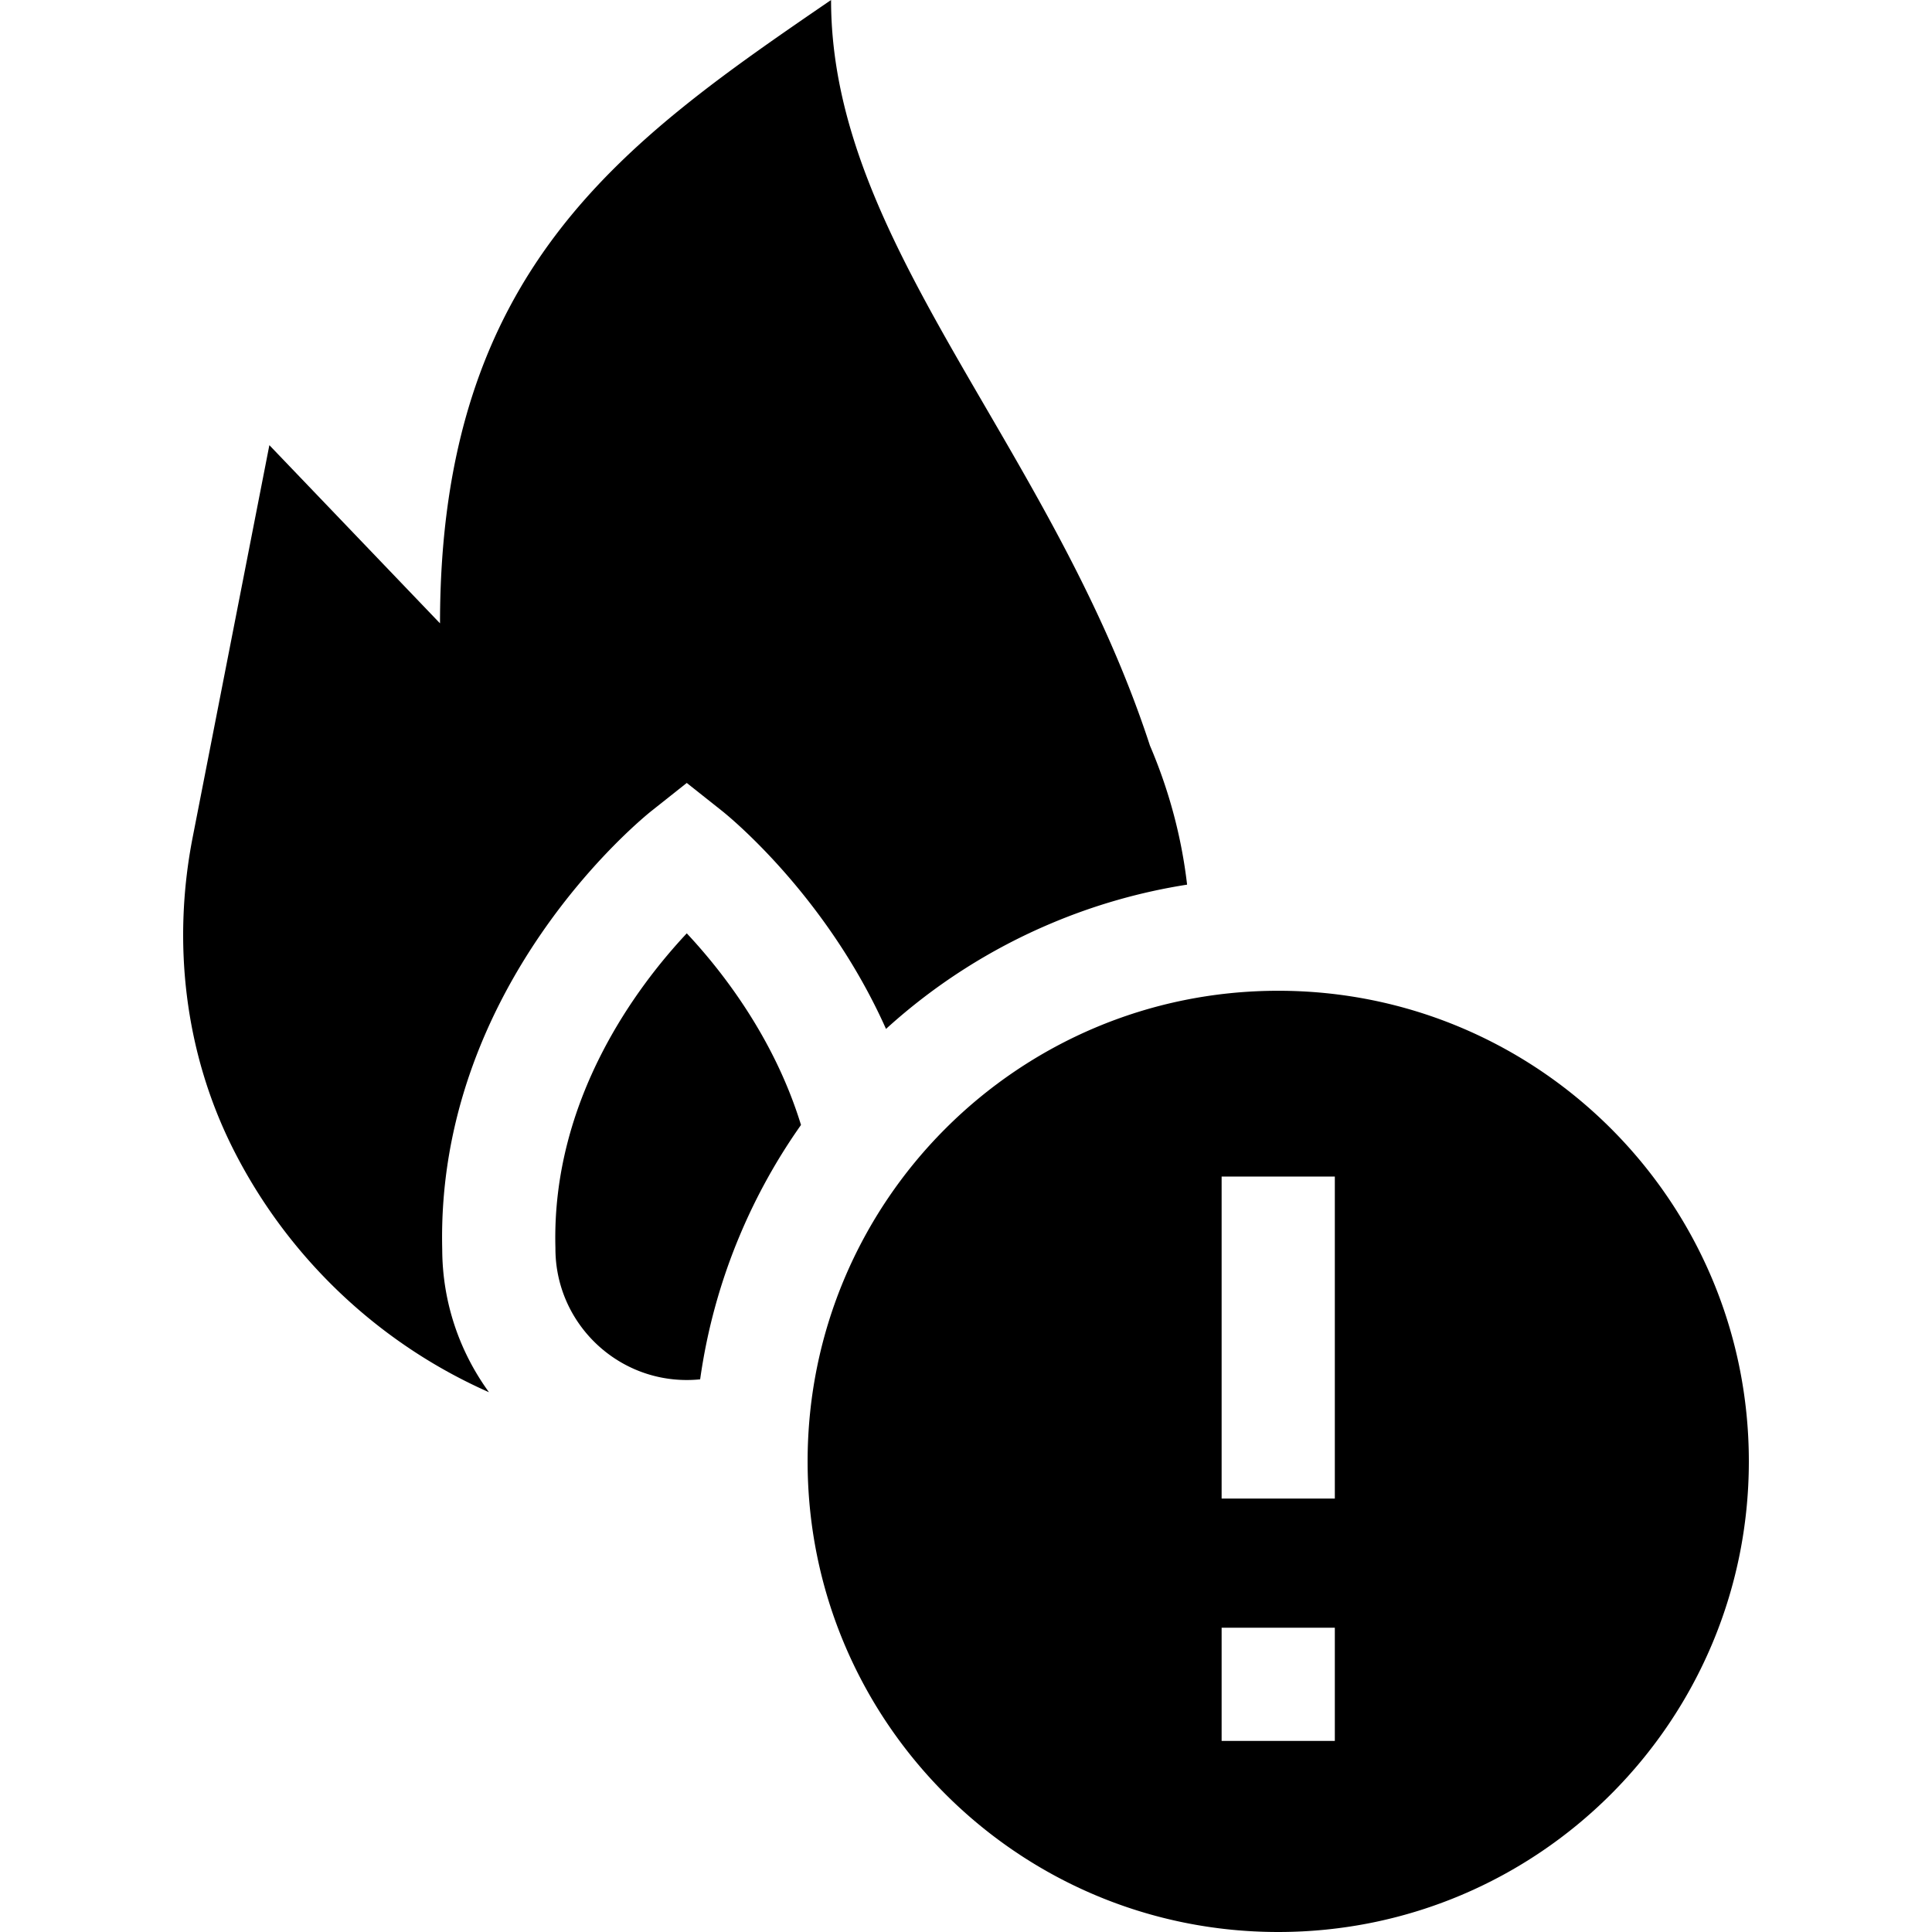 <svg xmlns="http://www.w3.org/2000/svg" version="1.1" xmlns:xlink="http://www.w3.org/1999/xlink" width="512" height="512" x="0" y="0" viewBox="0 0 512 512" style="enable-background:new 0 0 512 512" xml:space="preserve" class=""><g><path d="M338.744 262.564c-68.88 0-124.718 55.838-124.718 124.718S269.864 512 338.744 512s124.718-55.838 124.718-124.718-55.839-124.718-124.718-124.718zm14.999 198.795h-30v-30h30zm0-64.231h-30v-85.333h30zM172.681 214.882l9.321-7.393 9.321 7.393c1.595 1.265 27.632 22.308 43.478 57.794a153.947 153.947 0 0 1 43.71-27.941 153.382 153.382 0 0 1 36.082-10.294c-1.431-12.313-4.651-24.701-9.849-36.855C278.738 117.948 220.242 65.033 220.242 0 165.409 37.537 116.61 71.378 116.61 165.196l-45.224-47.223L51.06 221.897c-5.45 27.863-2.128 56.934 10.587 82.319 14.381 28.711 38.461 51.711 67.936 64.738-7.745-10.643-12.346-23.714-12.388-37.845-1.703-70.043 53.148-114.373 55.486-116.227z" fill="#000000" opacity="1" data-original="#000000"></path><path d="m147.189 330.523.005.386c0 19.193 15.615 34.809 34.808 34.809 1.197 0 2.38-.061 3.546-.179a153.35 153.35 0 0 1 10.649-38.489 154.123 154.123 0 0 1 16.076-28.925c-7.112-23.157-20.972-40.853-30.271-50.779-13.262 14.155-35.82 44.099-34.813 83.177z" fill="#000000" opacity="1" data-original="#000000"></path></g></svg>